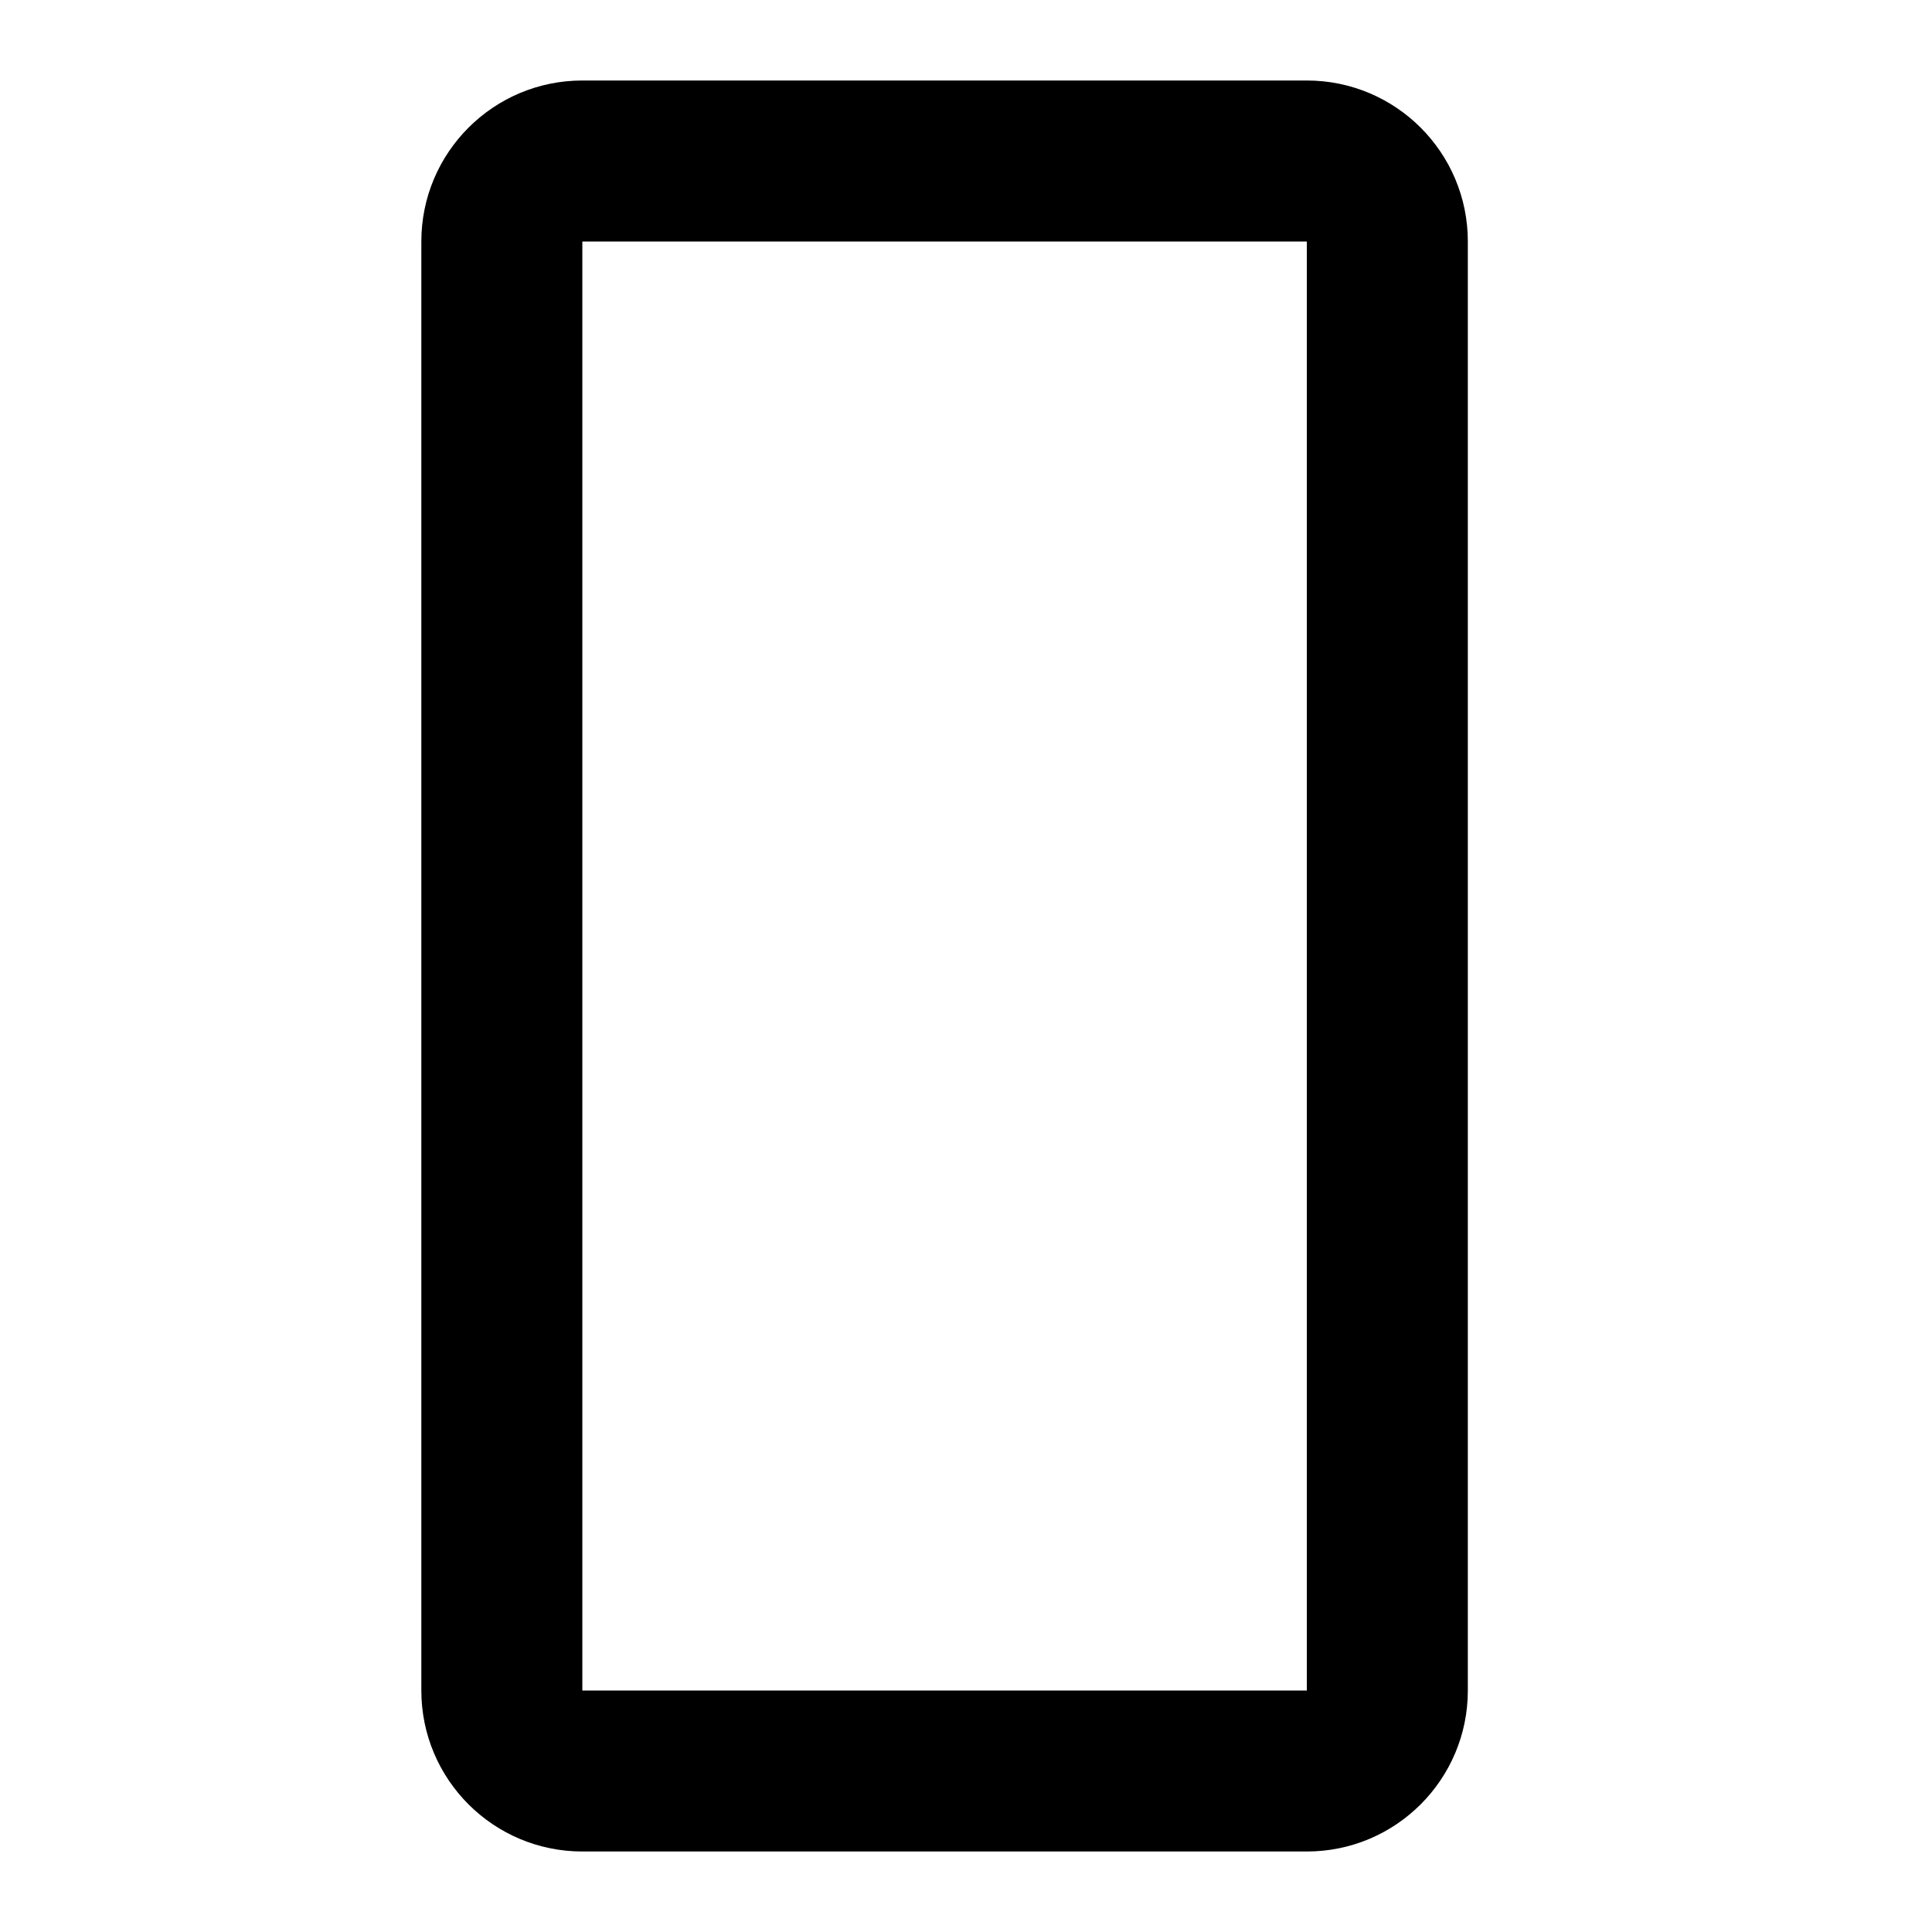 <!-- Generated by IcoMoon.io -->
<svg version="1.1" xmlns="http://www.w3.org/2000/svg" width="48" height="48" viewBox="0 0 48 48">
<title>mobile</title>
<path d="M32.468 2h-18c-2.209 0-4 1.791-4 4v0 36c0 2.209 1.791 4 4 4v0h18c2.209 0 4-1.791 4-4v0-36c0-2.209-1.791-4-4-4v0zM32.468 42h-18v-36h18z"></path>
</svg>
